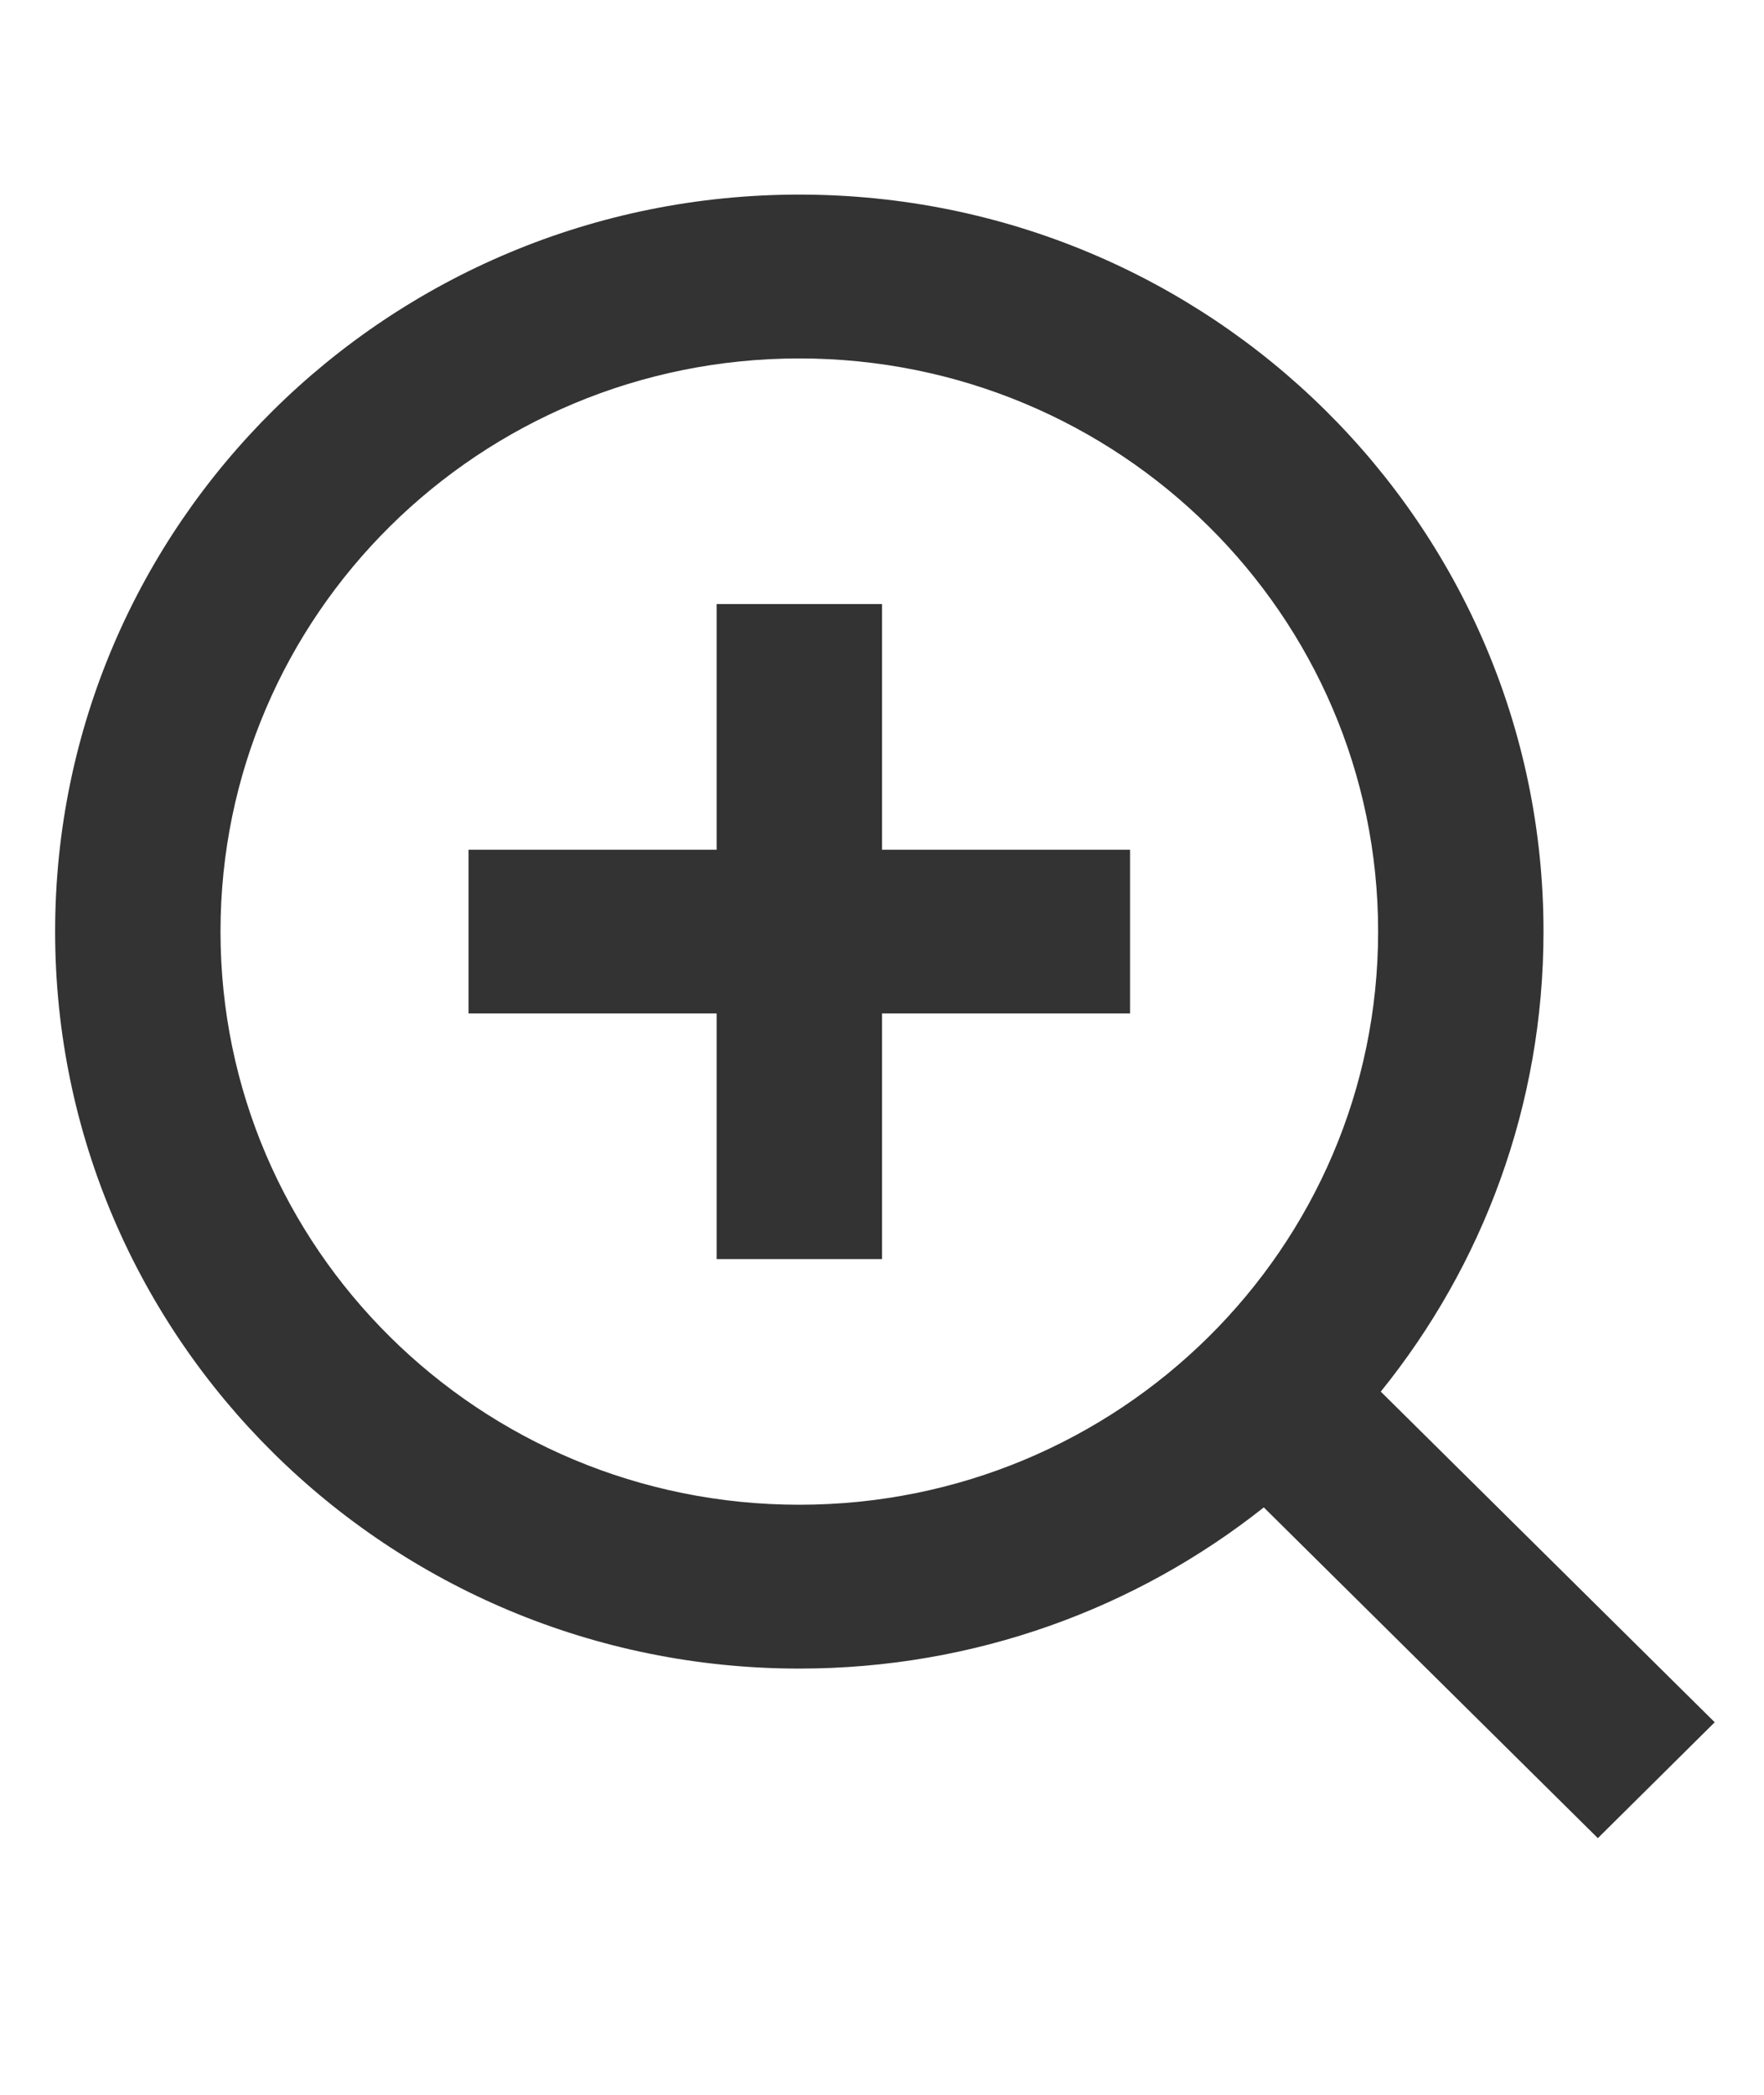 <?xml version="1.0" encoding="UTF-8"?>
<svg width="16px" height="19px" viewBox="0 0 16 19" version="1.1" xmlns="http://www.w3.org/2000/svg" xmlns:xlink="http://www.w3.org/1999/xlink">
    <title>38BDBBD4-639E-4265-B490-A1E4991ED981</title>
    <g id="Desktop" stroke="none" stroke-width="1" fill="none" fill-rule="evenodd">
        <g id="11.6---Standard-Content-Page" transform="translate(-229, -2673)" fill="#333333" fill-rule="nonzero">
            <g id="StandardContentPage/StandardContentPage-Content" transform="translate(0, 670)">
                <g id="Handover/Image-Gallery-Carousel" transform="translate(0, 1512.115)">
                    <g id="Image-With-Caption" transform="translate(210, 0)">
                        <g id="CTA/Zoom_Grey" transform="translate(0, 475.321)">
                            <g id="Shape" transform="translate(19, 16.834)">
                                <path d="M12.524,11.352 L15.553,14.351 L14.493,15.402 L11.463,12.402 C10.309,13.317 8.844,13.864 7.25,13.864 C3.522,13.864 0.5,10.871 0.5,7.179 C0.5,3.488 3.522,0.495 7.25,0.495 C10.978,0.495 14,3.488 14,7.179 C14,8.758 13.448,10.208 12.524,11.352 Z M7.25,12.378 C10.149,12.378 12.5,10.051 12.5,7.179 C12.5,4.308 10.149,1.981 7.25,1.981 C4.351,1.981 2,4.308 2,7.179 C2,10.051 4.351,12.378 7.25,12.378 Z M8,6.437 L10.25,6.437 L10.25,7.922 L8,7.922 L8,10.15 L6.5,10.15 L6.5,7.922 L4.25,7.922 L4.25,6.437 L6.5,6.437 L6.5,4.209 L8,4.209 L8,6.437 Z"></path>
                            </g>
                        </g>
                    </g>
                </g>
            </g>
        </g>
    </g>
</svg>